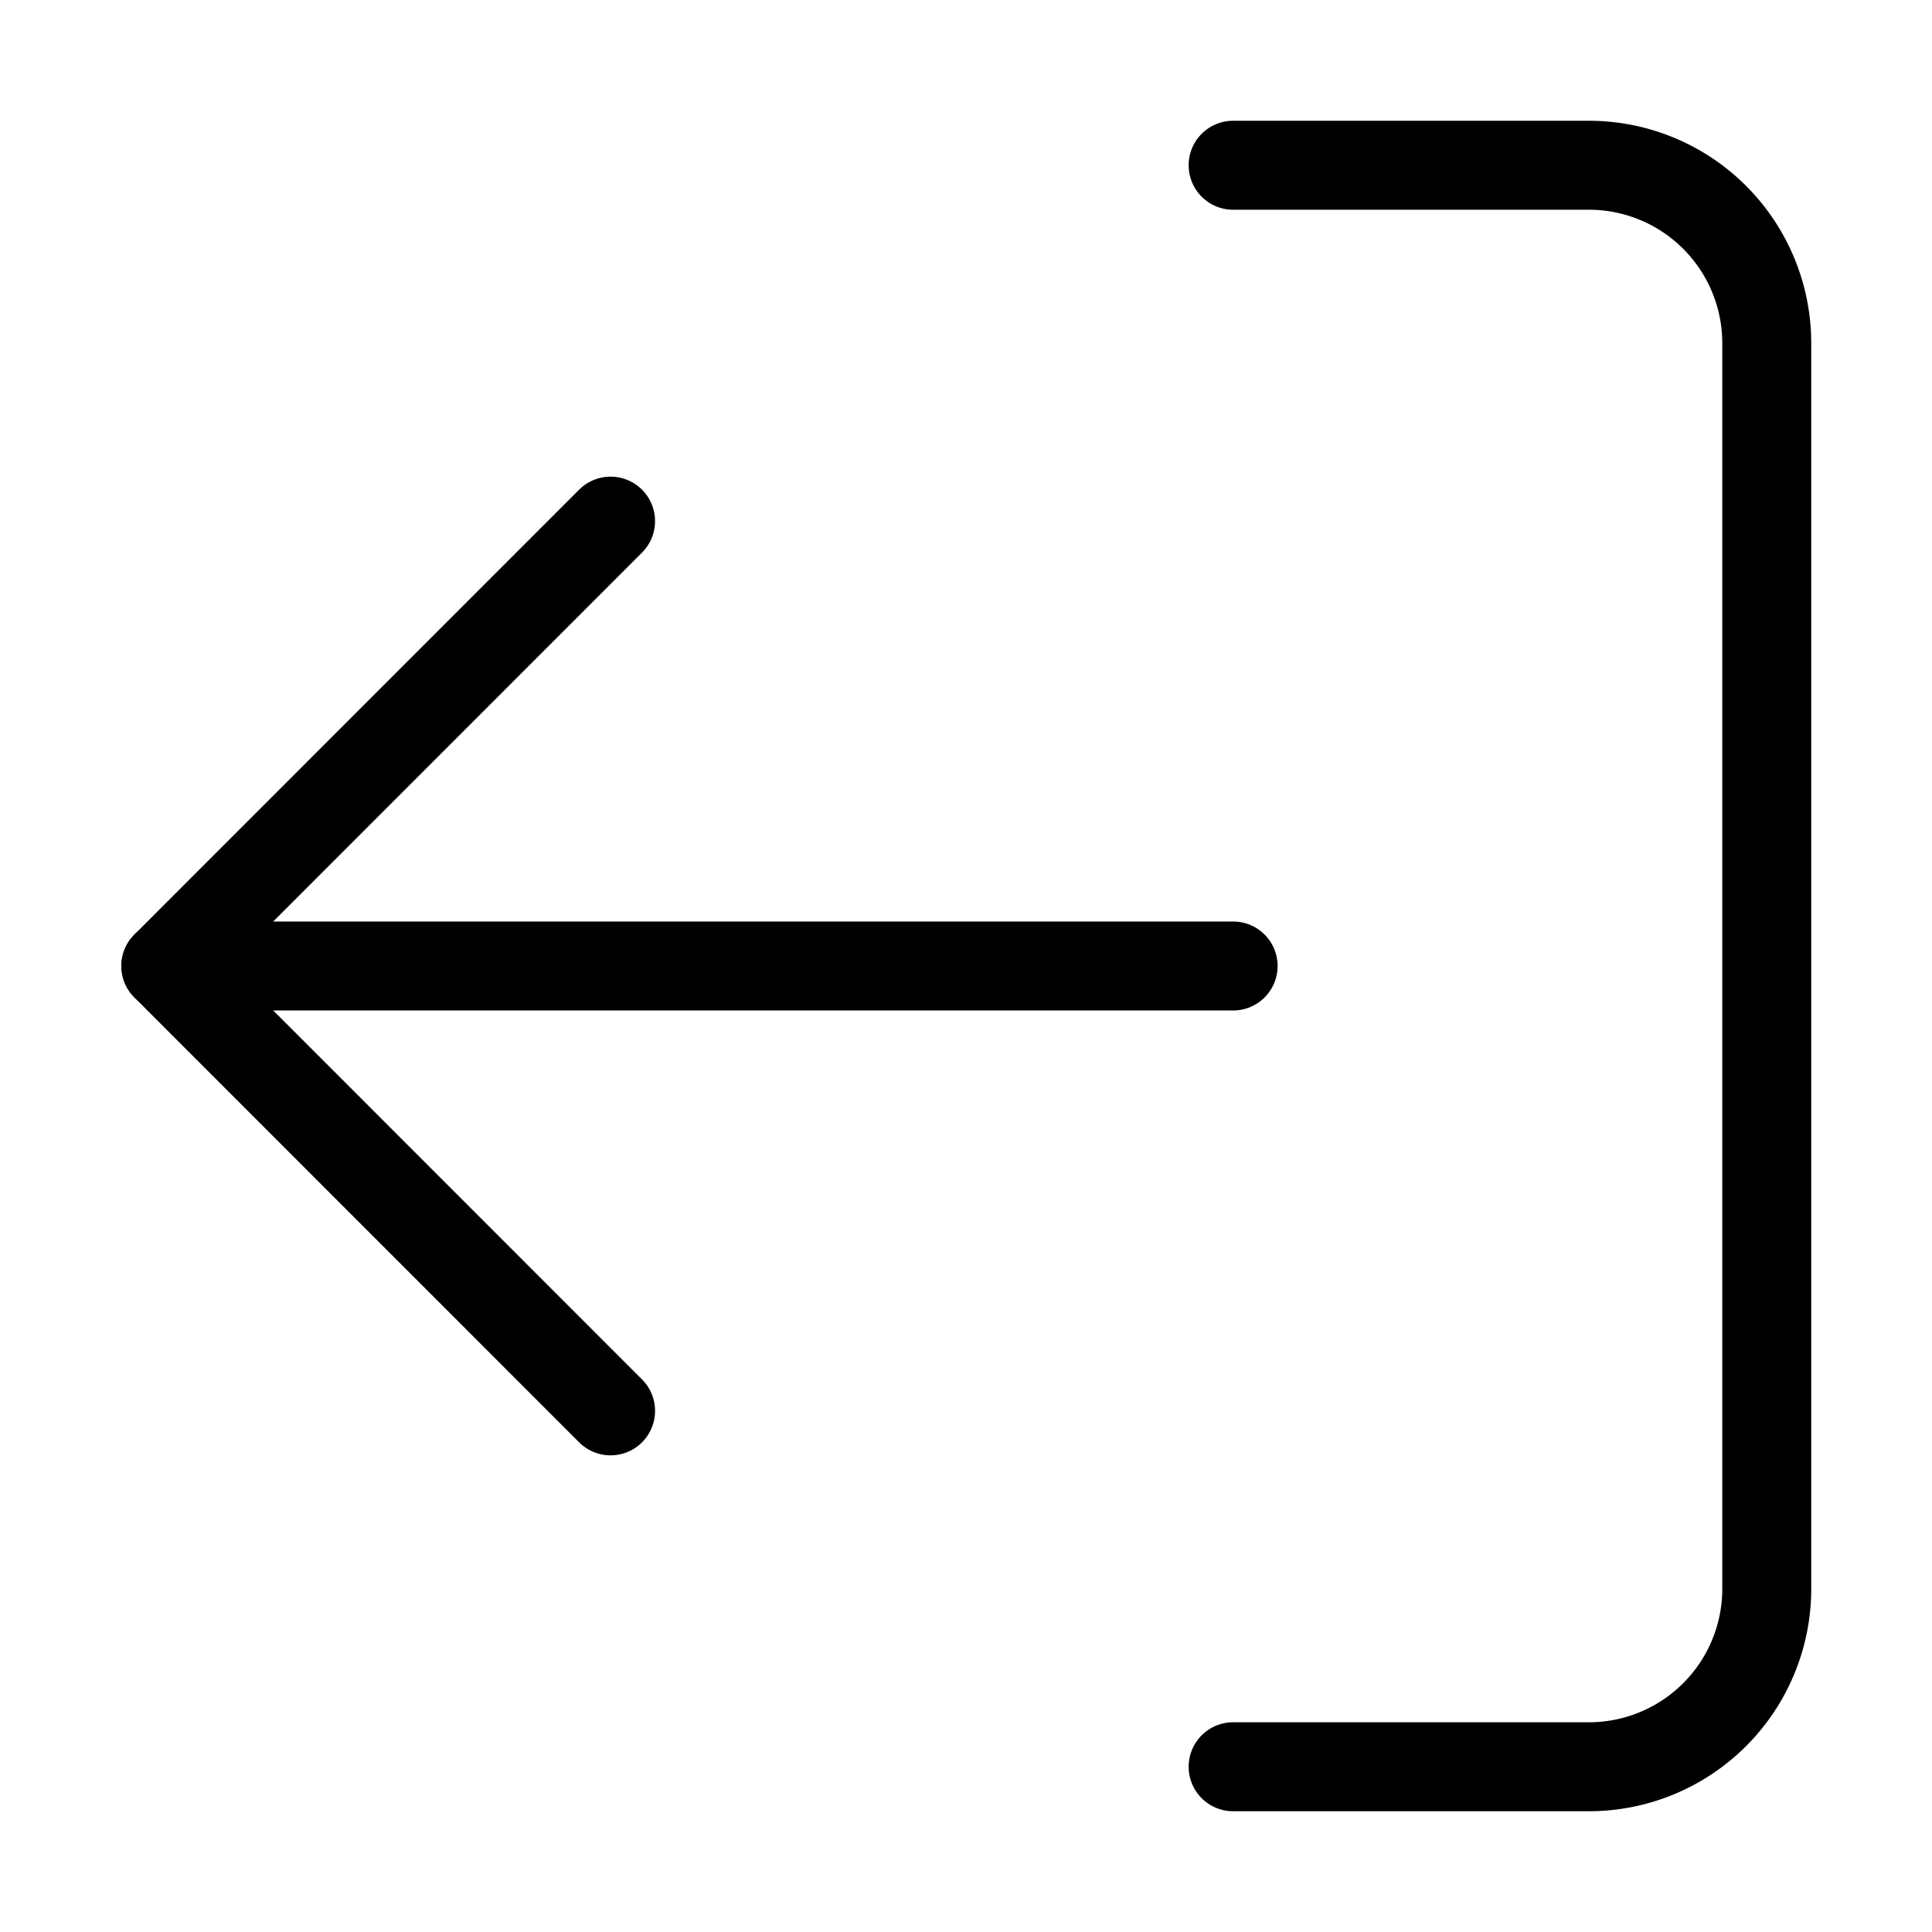 <?xml version="1.0" encoding="UTF-8" standalone="no"?>
<svg
   xmlns:dc="http://purl.org/dc/elements/1.1/"
   xmlns:cc="http://creativecommons.org/ns#"
   xmlns:rdf="http://www.w3.org/1999/02/22-rdf-syntax-ns#"
   xmlns:svg="http://www.w3.org/2000/svg"
   xmlns="http://www.w3.org/2000/svg"
   xmlns:sodipodi="http://sodipodi.sourceforge.net/DTD/sodipodi-0.dtd"
   xmlns:inkscape="http://www.inkscape.org/namespaces/inkscape"
   width="64"
   height="64"
   viewBox="0 0 64 64"
   class="feather feather-log-out"
   version="1.1"
   id="svg8"
   sodipodi:docname="log-out.svg"
   style="fill:none;stroke:currentColor;stroke-width:1;stroke-linecap:round;stroke-linejoin:round"
   inkscape:version="0.92.1 r15371">
  <defs
     id="defs12" />
  <sodipodi:namedview
     pagecolor="#ffffff"
     bordercolor="#666666"
     borderopacity="1"
     objecttolerance="10"
     gridtolerance="10"
     guidetolerance="10"
     inkscape:pageopacity="0"
     inkscape:pageshadow="2"
     inkscape:window-width="1920"
     inkscape:window-height="1121"
     id="namedview10"
     showgrid="false"
     inkscape:zoom="13.223145"
     inkscape:cx="16.49688"
     inkscape:cy="32"
     inkscape:window-x="-9"
     inkscape:window-y="-9"
     inkscape:window-maximized="1"
     inkscape:current-layer="svg8" />
  <path
     d="m 40.849,58.526 h 11.785 a 5.892,5.895 0 0 0 5.892,-5.895 V 11.368 A 5.892,5.895 0 0 0 52.634,5.474 H 40.849"
     id="path2"
     style="fill:none;fill-opacity:1;stroke:#000000;stroke-width:2.947;stroke-opacity:1"
     inkscape:connector-curvature="0" />
  <path
     style="fill:none;fill-opacity:1;stroke:#000000;stroke-width:2.947;stroke-opacity:1"
     d="M 20.226,46.737 5.494,32 20.226,17.263"
     id="polyline4"
     inkscape:connector-curvature="0" />
  <path
     style="fill:none;fill-opacity:1;stroke:#000000;stroke-width:2.947;stroke-opacity:1"
     d="M 5.494,32 H 40.849"
     id="line6"
     inkscape:connector-curvature="0" />
</svg>
